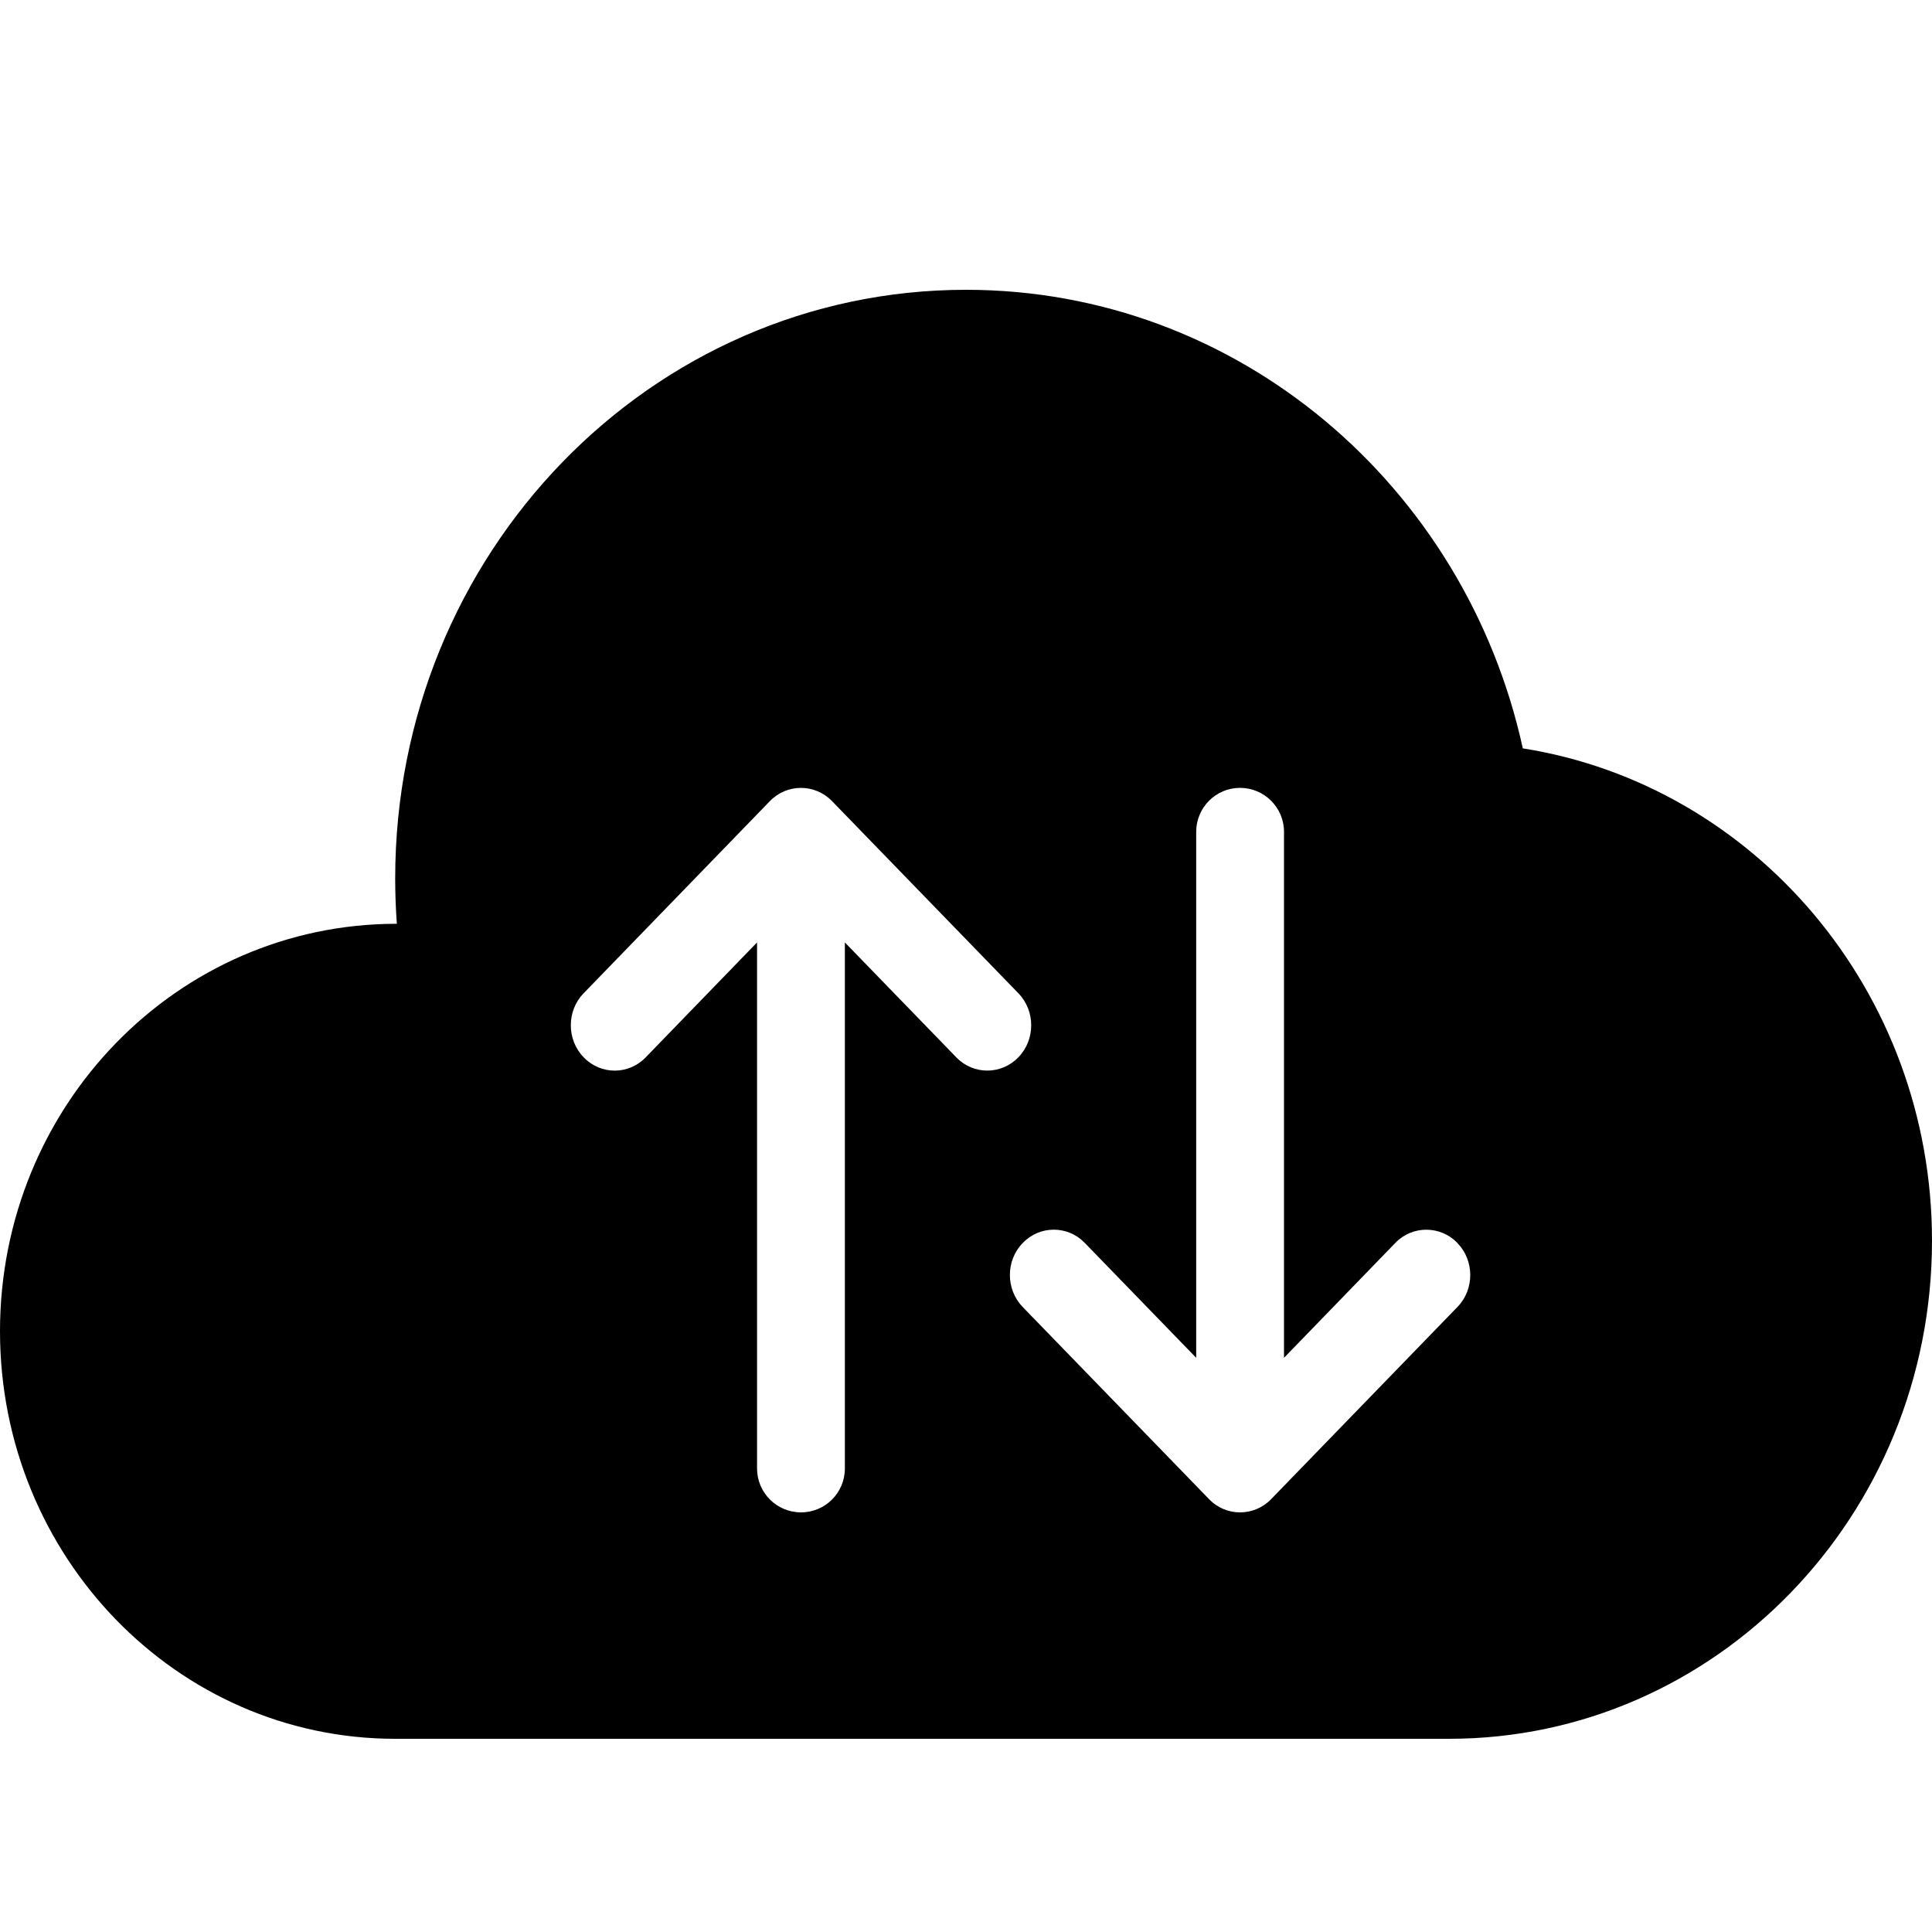 <svg width="20px" height="20px" viewBox="0 0 20 20" version="1.1" xmlns="http://www.w3.org/2000/svg" >
            <path id="sync-cloud" fill="#000000" d="M12.383,14.056 L11.227,12.864 C11.054,12.686 10.766,12.683 10.59,12.865 L10.586,12.869 C10.409,13.051 10.412,13.349 10.586,13.529 L12.517,15.52 C12.694,15.703 12.983,15.7 13.158,15.52 L15.088,13.529 C15.265,13.347 15.263,13.049 15.088,12.869 L15.085,12.865 C14.912,12.687 14.623,12.683 14.447,12.864 L13.292,14.056 L13.292,8.611 C13.292,8.36 13.088,8.156 12.837,8.156 C12.586,8.156 12.383,8.36 12.383,8.611 L12.383,14.056 Z M8.746,9.756 L9.902,10.948 C10.078,11.129 10.366,11.126 10.539,10.948 L10.543,10.944 C10.718,10.764 10.72,10.466 10.543,10.283 L8.612,8.292 C8.437,8.112 8.148,8.11 7.971,8.292 L6.041,10.283 C5.866,10.463 5.864,10.761 6.041,10.944 L6.045,10.948 C6.221,11.129 6.508,11.127 6.682,10.948 L7.837,9.756 L7.837,15.202 C7.837,15.453 8.041,15.656 8.292,15.656 C8.543,15.656 8.746,15.453 8.746,15.202 L8.746,9.756 Z M0,13.781 C0,11.451 1.832,9.562 4.108,9.563 C4.097,9.408 4.091,9.251 4.091,9.094 C4.091,5.728 6.736,3 10,3 C12.815,3 15.17,5.03 15.764,7.747 C18.163,8.127 20,10.264 20,12.844 C20,15.691 17.761,18 15,18 L4.091,18 C1.832,18 0,16.111 0,13.781 Z"></path>
</svg>